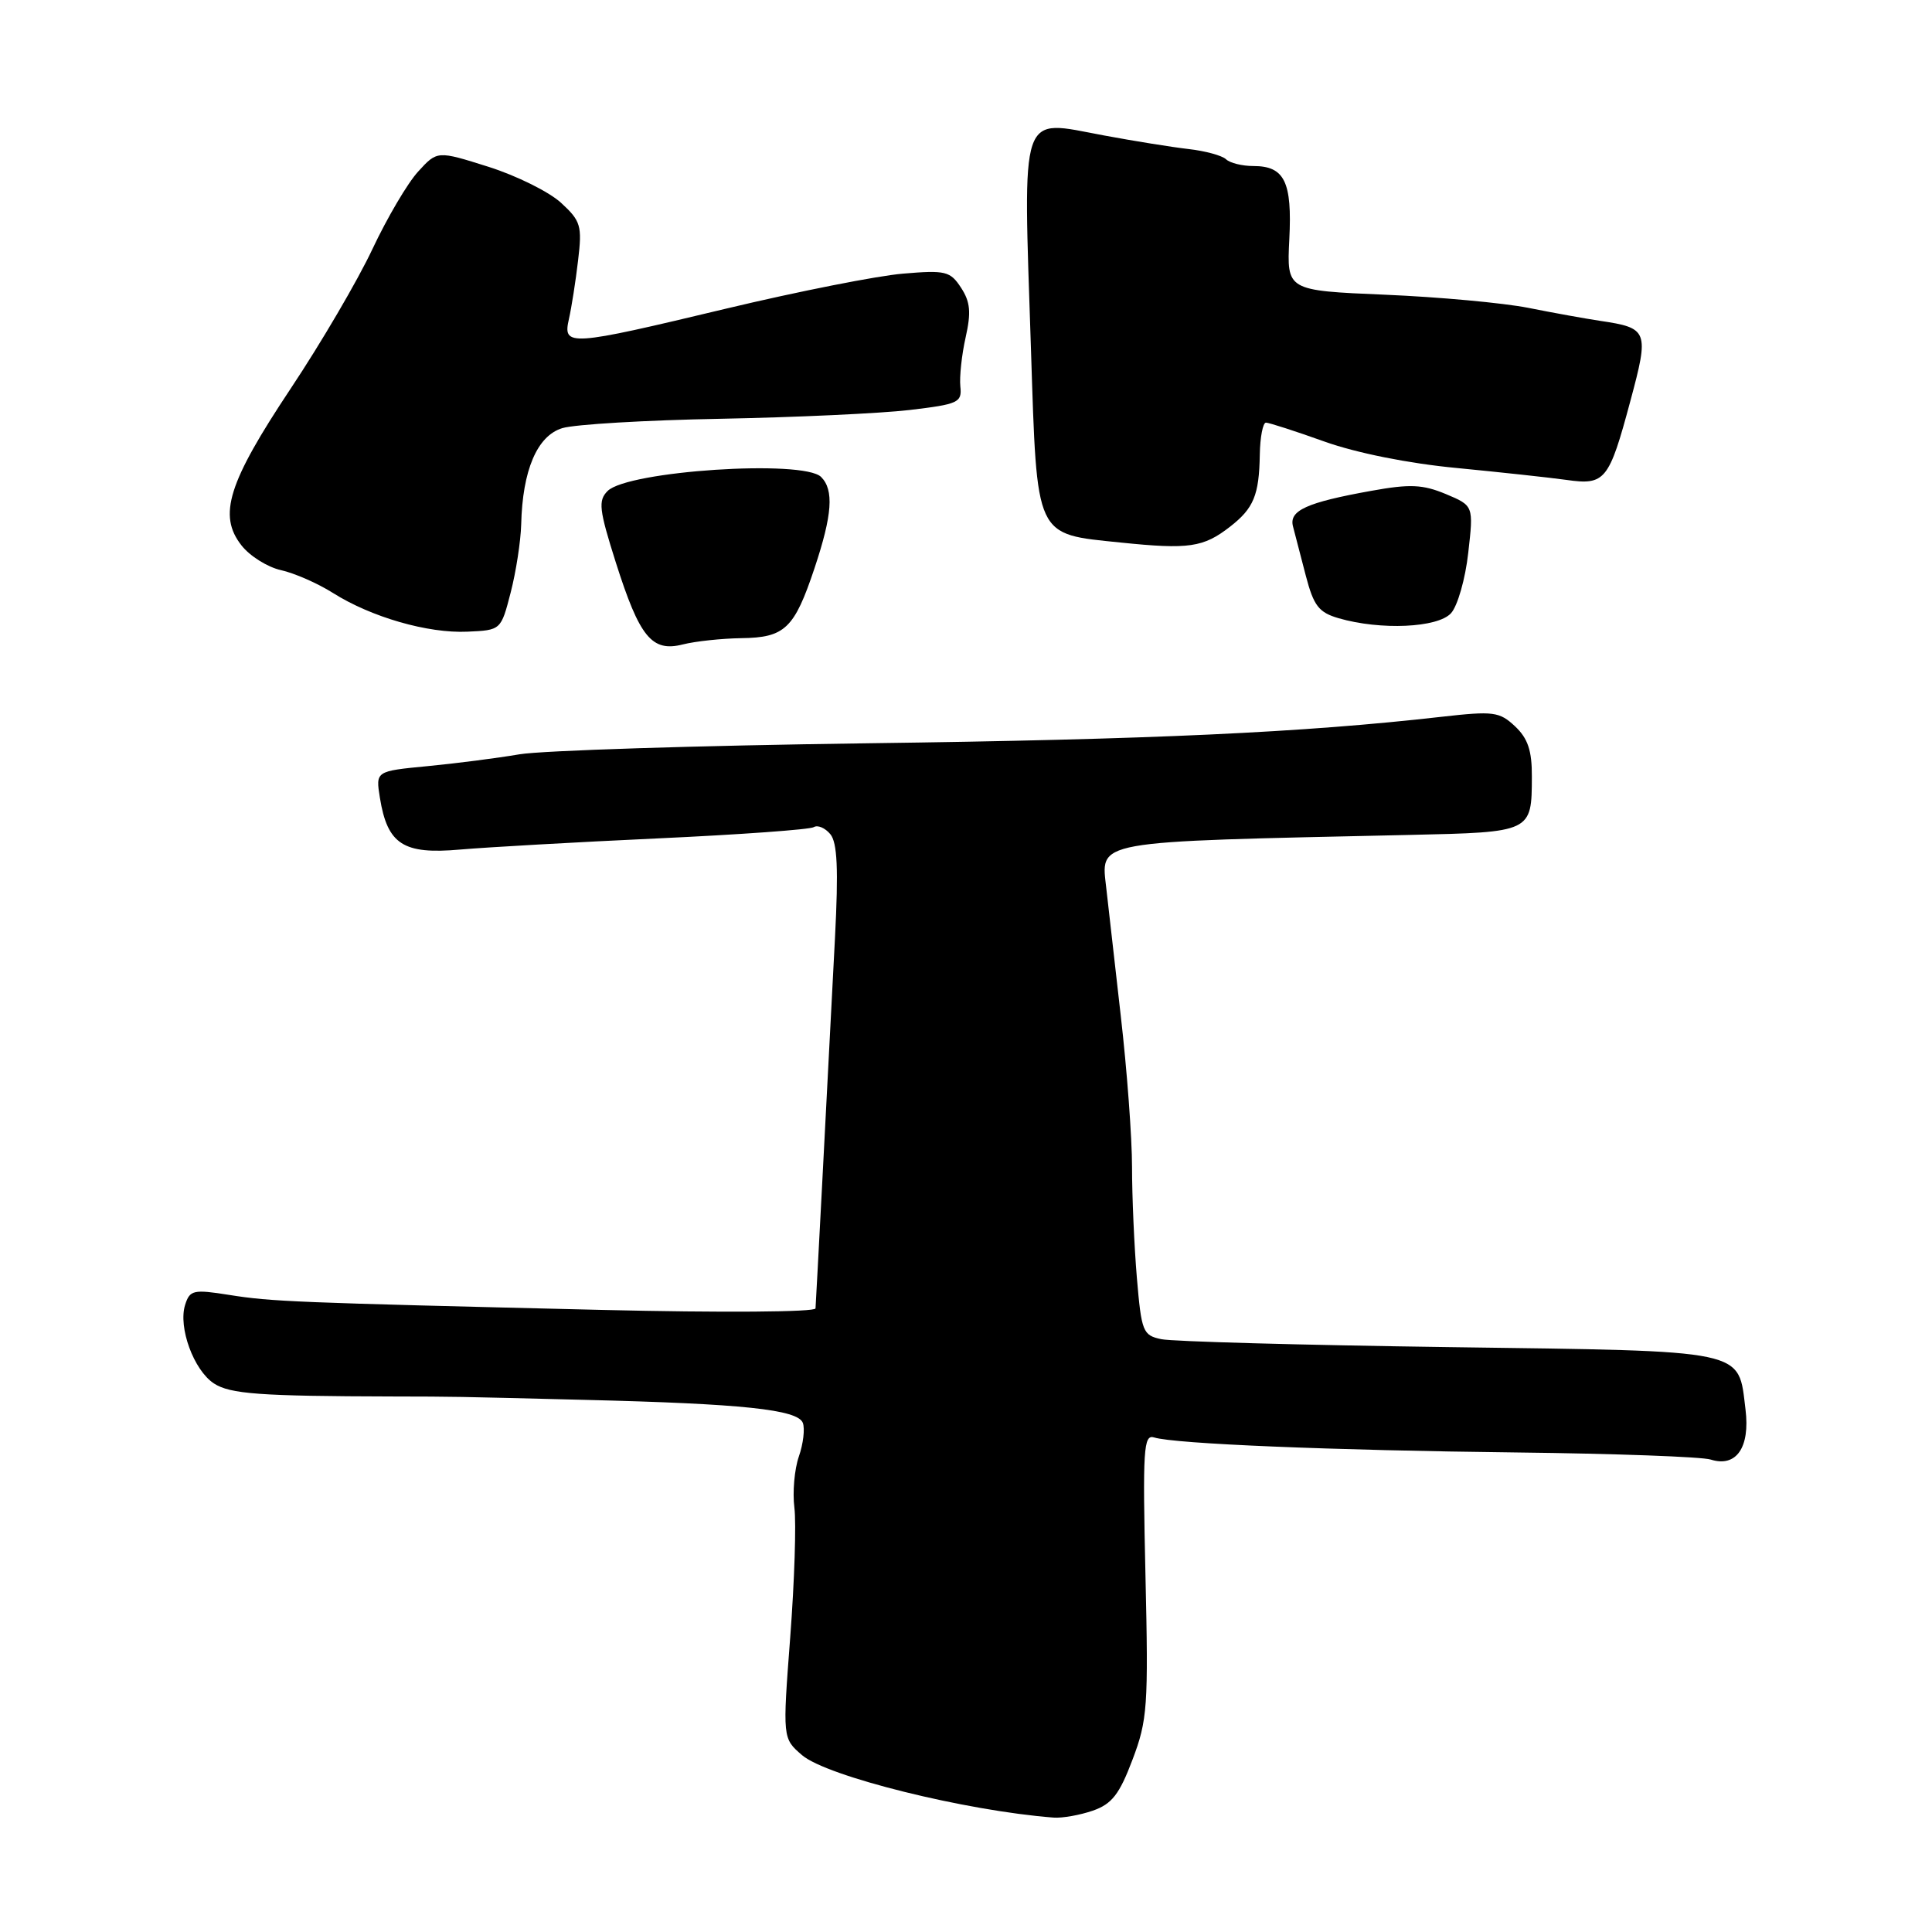 <?xml version="1.0" encoding="UTF-8" standalone="no"?>
<!DOCTYPE svg PUBLIC "-//W3C//DTD SVG 1.1//EN" "http://www.w3.org/Graphics/SVG/1.1/DTD/svg11.dtd" >
<svg xmlns="http://www.w3.org/2000/svg" xmlns:xlink="http://www.w3.org/1999/xlink" version="1.1" viewBox="0 0 256 256">
 <g >
 <path fill="currentColor"
d=" M 144.81 239.92 C 147.33 239.04 148.33 237.76 150.06 233.17 C 152.05 227.93 152.18 226.09 151.78 208.74 C 151.40 192.00 151.52 190.03 152.93 190.47 C 155.62 191.32 176.47 192.18 201.03 192.46 C 213.98 192.61 225.52 193.03 226.68 193.40 C 230.06 194.47 231.91 191.81 231.29 186.77 C 230.29 178.71 231.91 179.05 191.97 178.50 C 172.46 178.23 155.33 177.76 153.89 177.45 C 151.43 176.94 151.25 176.47 150.64 169.30 C 150.29 165.12 150.00 158.52 150.00 154.64 C 150.00 150.76 149.33 141.71 148.50 134.54 C 147.68 127.37 146.83 119.87 146.61 117.88 C 145.90 111.25 144.10 111.58 186.85 110.63 C 202.97 110.27 202.96 110.28 202.98 102.92 C 203.00 99.46 202.45 97.84 200.75 96.24 C 198.68 94.30 197.90 94.20 191.00 94.98 C 172.63 97.07 152.71 97.99 114.83 98.49 C 92.46 98.79 71.76 99.45 68.83 99.95 C 65.90 100.45 60.41 101.16 56.63 101.52 C 49.77 102.18 49.77 102.18 50.34 105.72 C 51.34 111.89 53.44 113.24 60.97 112.57 C 64.56 112.26 76.36 111.59 87.20 111.09 C 98.03 110.59 107.32 109.92 107.83 109.60 C 108.35 109.28 109.33 109.70 110.02 110.53 C 110.95 111.64 111.11 115.17 110.64 124.26 C 109.46 147.03 108.13 172.50 108.06 173.37 C 108.03 173.86 95.64 173.95 79.75 173.57 C 38.79 172.59 36.03 172.48 30.35 171.58 C 25.62 170.83 25.15 170.94 24.53 172.90 C 23.59 175.88 25.67 181.55 28.34 183.31 C 30.49 184.71 34.39 185.00 52.00 185.04 C 60.73 185.06 59.44 185.04 77.50 185.49 C 98.40 186.00 105.70 186.77 106.38 188.54 C 106.67 189.31 106.44 191.32 105.85 193.00 C 105.27 194.68 105.00 197.73 105.26 199.77 C 105.52 201.82 105.27 209.54 104.71 216.92 C 103.69 230.34 103.69 230.34 106.28 232.57 C 109.56 235.38 127.97 239.95 139.60 240.84 C 140.76 240.93 143.10 240.51 144.81 239.92 Z  M 98.21 84.56 C 104.01 84.49 105.25 83.30 107.93 75.28 C 110.29 68.20 110.52 64.92 108.80 63.20 C 106.46 60.86 83.18 62.39 80.51 65.06 C 79.24 66.33 79.38 67.52 81.59 74.50 C 84.75 84.45 86.37 86.43 90.48 85.39 C 92.14 84.97 95.62 84.60 98.21 84.56 Z  M 67.67 78.50 C 68.38 75.75 69.00 71.70 69.06 69.50 C 69.23 62.30 71.18 57.74 74.51 56.73 C 76.16 56.23 85.60 55.67 95.50 55.49 C 105.40 55.30 116.65 54.78 120.50 54.33 C 127.00 53.56 127.48 53.34 127.25 51.21 C 127.12 49.95 127.43 47.02 127.95 44.71 C 128.70 41.39 128.57 40.00 127.34 38.12 C 125.91 35.93 125.29 35.78 119.64 36.26 C 116.26 36.54 105.75 38.62 96.28 40.88 C 75.30 45.90 74.55 45.95 75.39 42.25 C 75.73 40.74 76.28 37.25 76.60 34.50 C 77.15 29.92 76.96 29.28 74.35 26.88 C 72.78 25.43 68.45 23.28 64.72 22.10 C 57.94 19.96 57.94 19.96 55.41 22.73 C 54.01 24.25 51.29 28.88 49.35 33.00 C 47.42 37.12 42.54 45.45 38.51 51.50 C 30.22 63.97 28.86 68.28 32.00 72.27 C 33.11 73.69 35.47 75.16 37.24 75.55 C 39.00 75.94 42.09 77.29 44.10 78.56 C 49.20 81.78 56.70 83.94 61.94 83.70 C 66.38 83.50 66.38 83.50 67.67 78.50 Z  M 192.27 81.25 C 193.14 80.29 194.17 76.69 194.55 73.25 C 195.26 67.01 195.26 67.01 191.57 65.46 C 188.51 64.19 186.83 64.11 181.69 65.04 C 173.12 66.58 170.77 67.65 171.33 69.76 C 171.58 70.72 172.34 73.64 173.02 76.26 C 174.07 80.28 174.74 81.15 177.38 81.92 C 182.94 83.53 190.52 83.19 192.27 81.25 Z  M 163.00 69.78 C 166.12 67.35 166.84 65.61 166.93 60.25 C 166.97 57.91 167.34 56.00 167.75 56.00 C 168.16 56.01 171.65 57.13 175.50 58.51 C 179.73 60.02 186.65 61.41 193.00 62.01 C 198.78 62.57 205.33 63.28 207.56 63.59 C 212.69 64.32 213.20 63.69 216.03 53.14 C 218.54 43.82 218.40 43.46 212.00 42.51 C 210.07 42.22 205.80 41.45 202.50 40.79 C 199.20 40.14 190.65 39.35 183.50 39.05 C 170.50 38.50 170.50 38.50 170.84 31.71 C 171.23 24.08 170.21 22.00 166.08 22.00 C 164.60 22.00 162.97 21.60 162.45 21.10 C 161.93 20.61 159.70 20.00 157.50 19.75 C 155.30 19.50 150.23 18.68 146.24 17.94 C 134.96 15.84 135.56 14.08 136.61 46.32 C 137.43 71.51 137.06 70.71 148.50 71.89 C 157.54 72.82 159.46 72.54 163.00 69.78 Z "/>
</g>
</svg>
